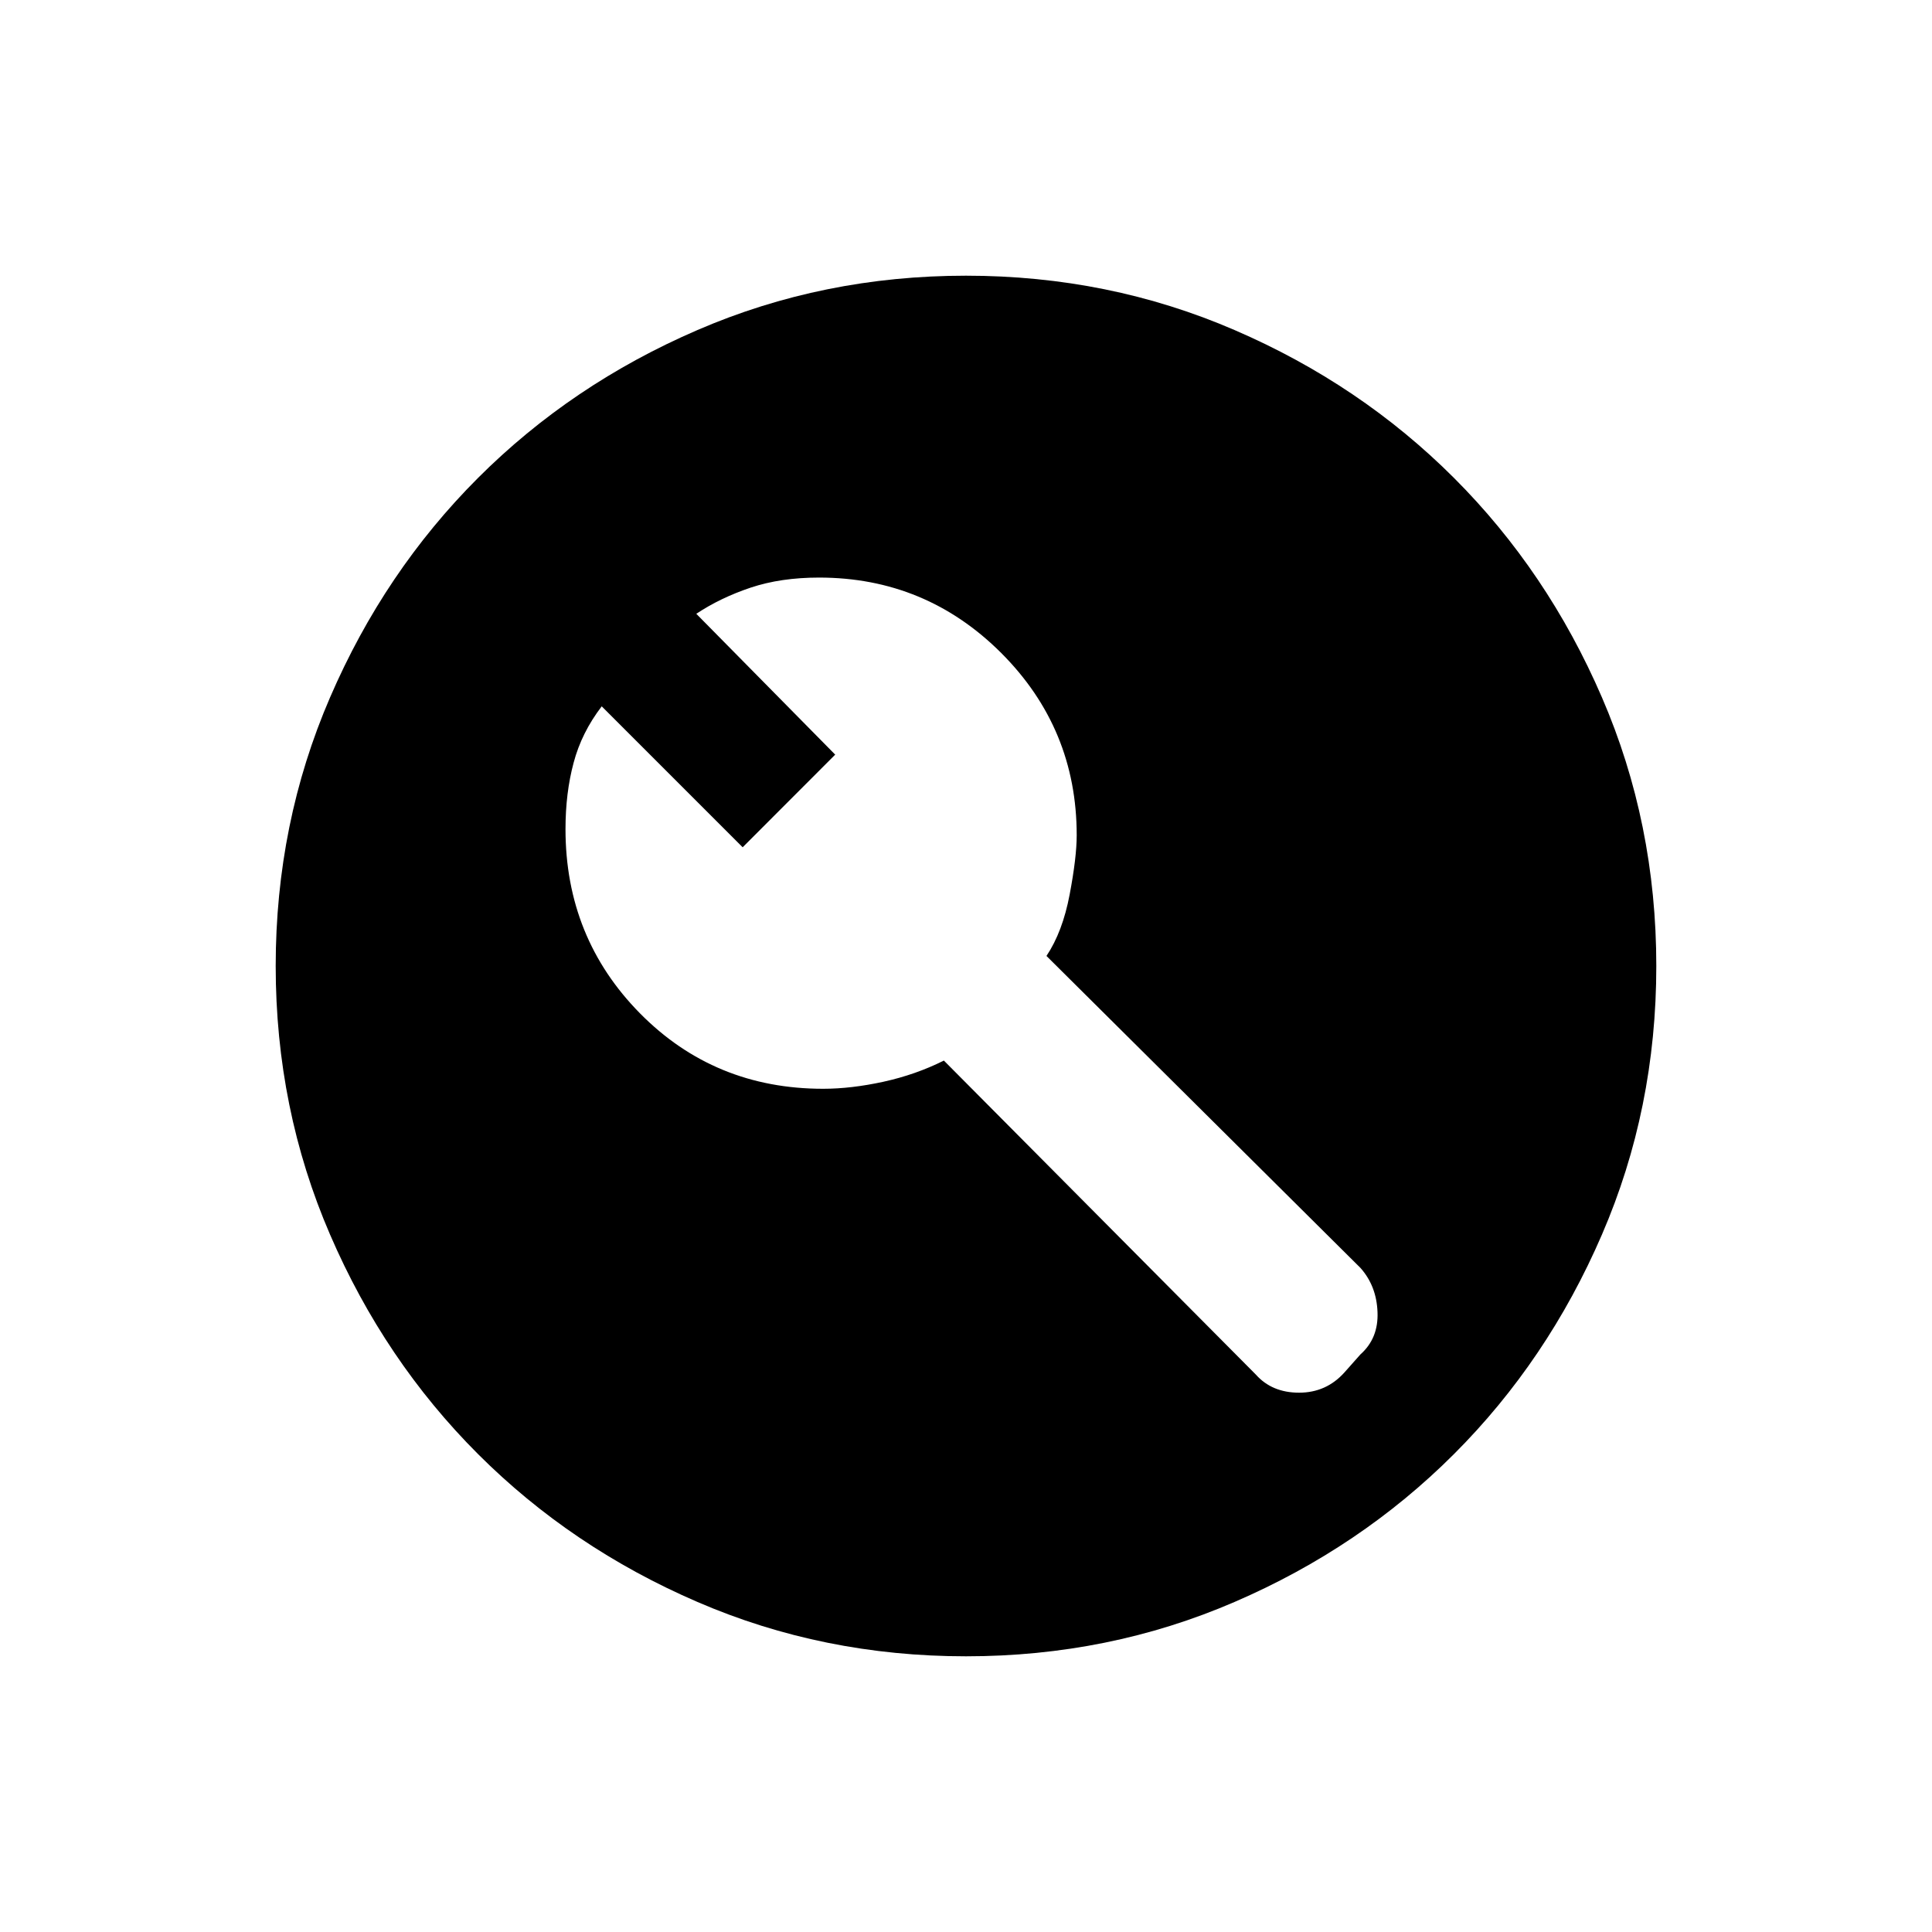 <svg xmlns="http://www.w3.org/2000/svg" height="20" width="20"><path d="M7.688 8.771 6.229 7.312q-.208.271-.291.584-.084.312-.084.687 0 1.125.771 1.907.771.781 1.896.781.291 0 .625-.073.333-.073.625-.219L13 14.229q.167.188.448.188t.469-.209l.166-.187q.188-.167.177-.438-.01-.271-.177-.458l-3.25-3.229q.167-.25.24-.636.073-.385.073-.614 0-1.104-.781-1.886-.782-.781-1.886-.781-.396 0-.708.104-.313.105-.563.271l1.438 1.458ZM10 17.146q-1.479 0-2.781-.563-1.302-.562-2.271-1.531-.969-.969-1.531-2.271-.563-1.302-.563-2.781t.563-2.781q.562-1.302 1.531-2.271.969-.969 2.271-1.531Q8.521 2.854 10 2.854t2.781.563q1.302.562 2.271 1.531.969.969 1.531 2.271.563 1.302.563 2.781t-.563 2.781q-.562 1.302-1.531 2.271-.969.969-2.271 1.531-1.302.563-2.781.563Z"/></svg>